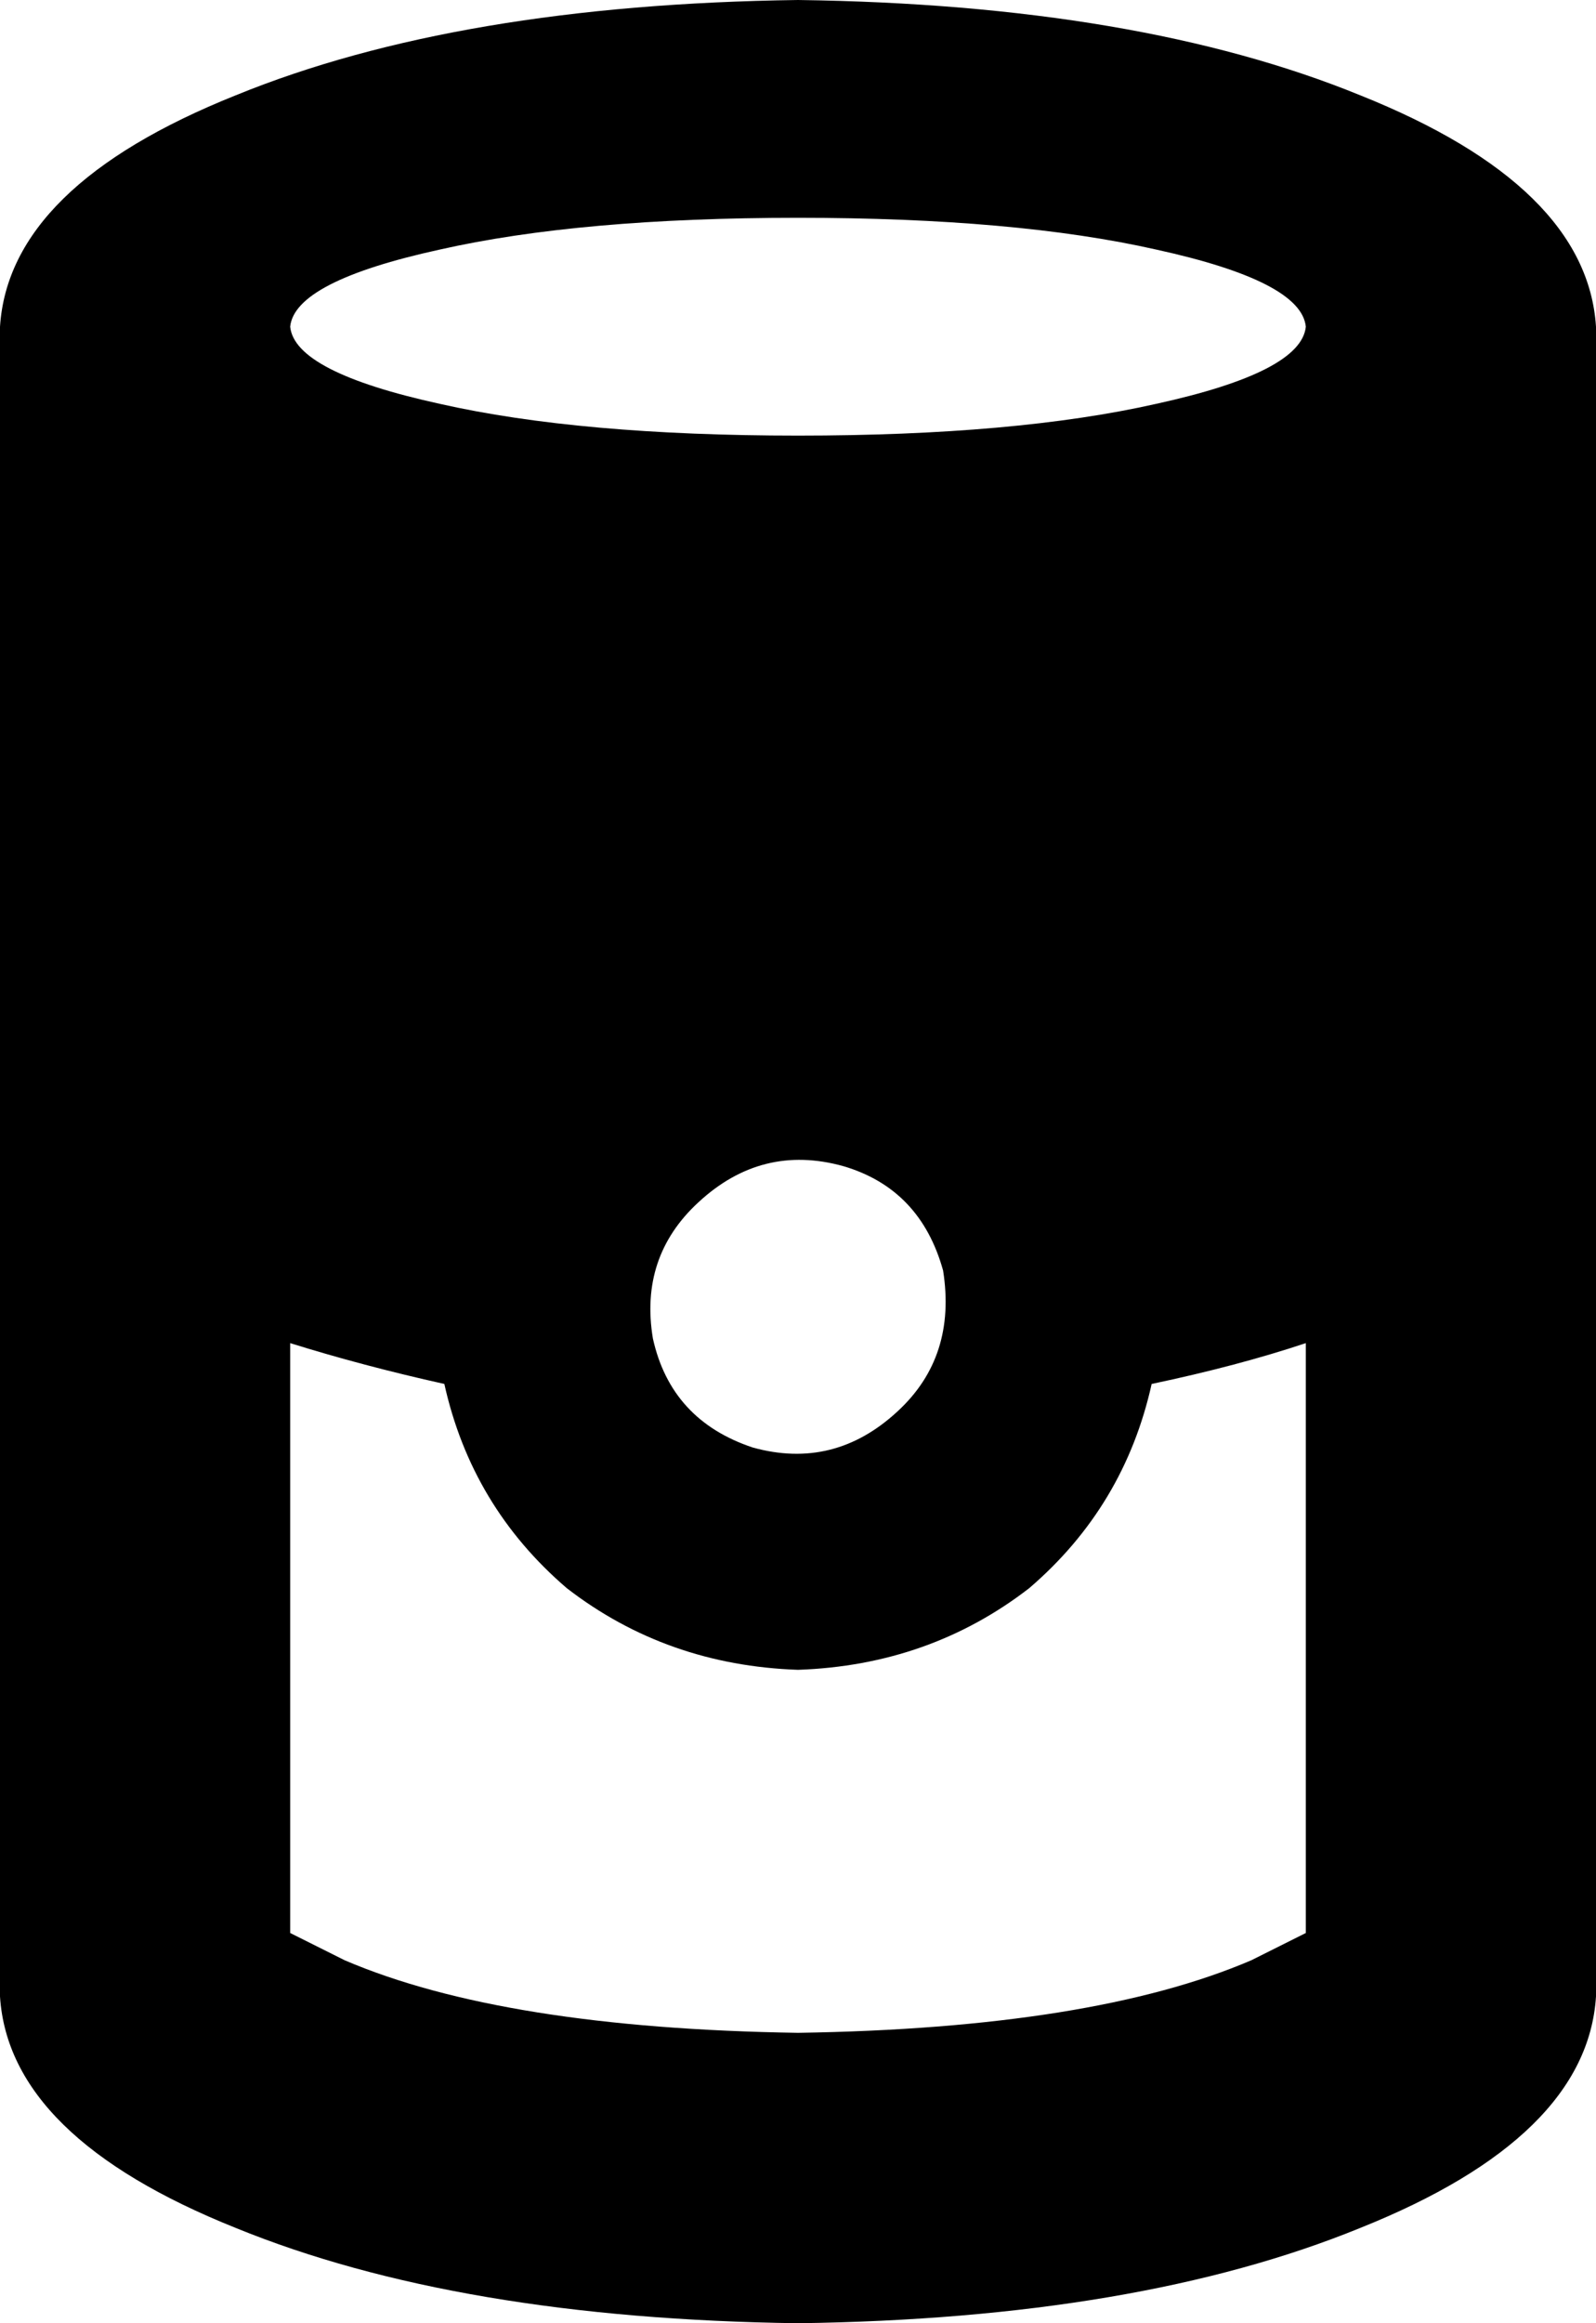 <svg xmlns="http://www.w3.org/2000/svg" viewBox="0 0 352 512">
    <path d="M 254 305 Q 273 301 288 296 L 288 426 Q 284 428 276 432 Q 241 447 176 448 Q 111 447 76 432 Q 68 428 64 426 L 64 296 Q 80 301 98 305 Q 104 332 125 350 Q 147 367 176 368 Q 205 367 227 350 Q 248 332 254 305 L 254 305 Z M 154 265 Q 168 252 186 257 Q 203 262 208 280 Q 211 299 198 311 Q 184 324 166 319 Q 148 313 144 295 Q 141 277 154 265 L 154 265 Z M 0 72 L 0 240 L 0 440 Q 2 471 52 491 Q 101 511 176 512 Q 251 511 300 491 Q 350 471 352 440 L 352 240 L 352 72 Q 350 41 300 21 Q 251 1 176 0 Q 101 1 52 21 Q 2 41 0 72 L 0 72 Z M 288 72 Q 287 82 255 89 L 255 89 Q 224 96 176 96 Q 128 96 97 89 Q 65 82 64 72 Q 65 62 97 55 Q 128 48 176 48 Q 224 48 255 55 Q 287 62 288 72 L 288 72 Z"/>
</svg>
